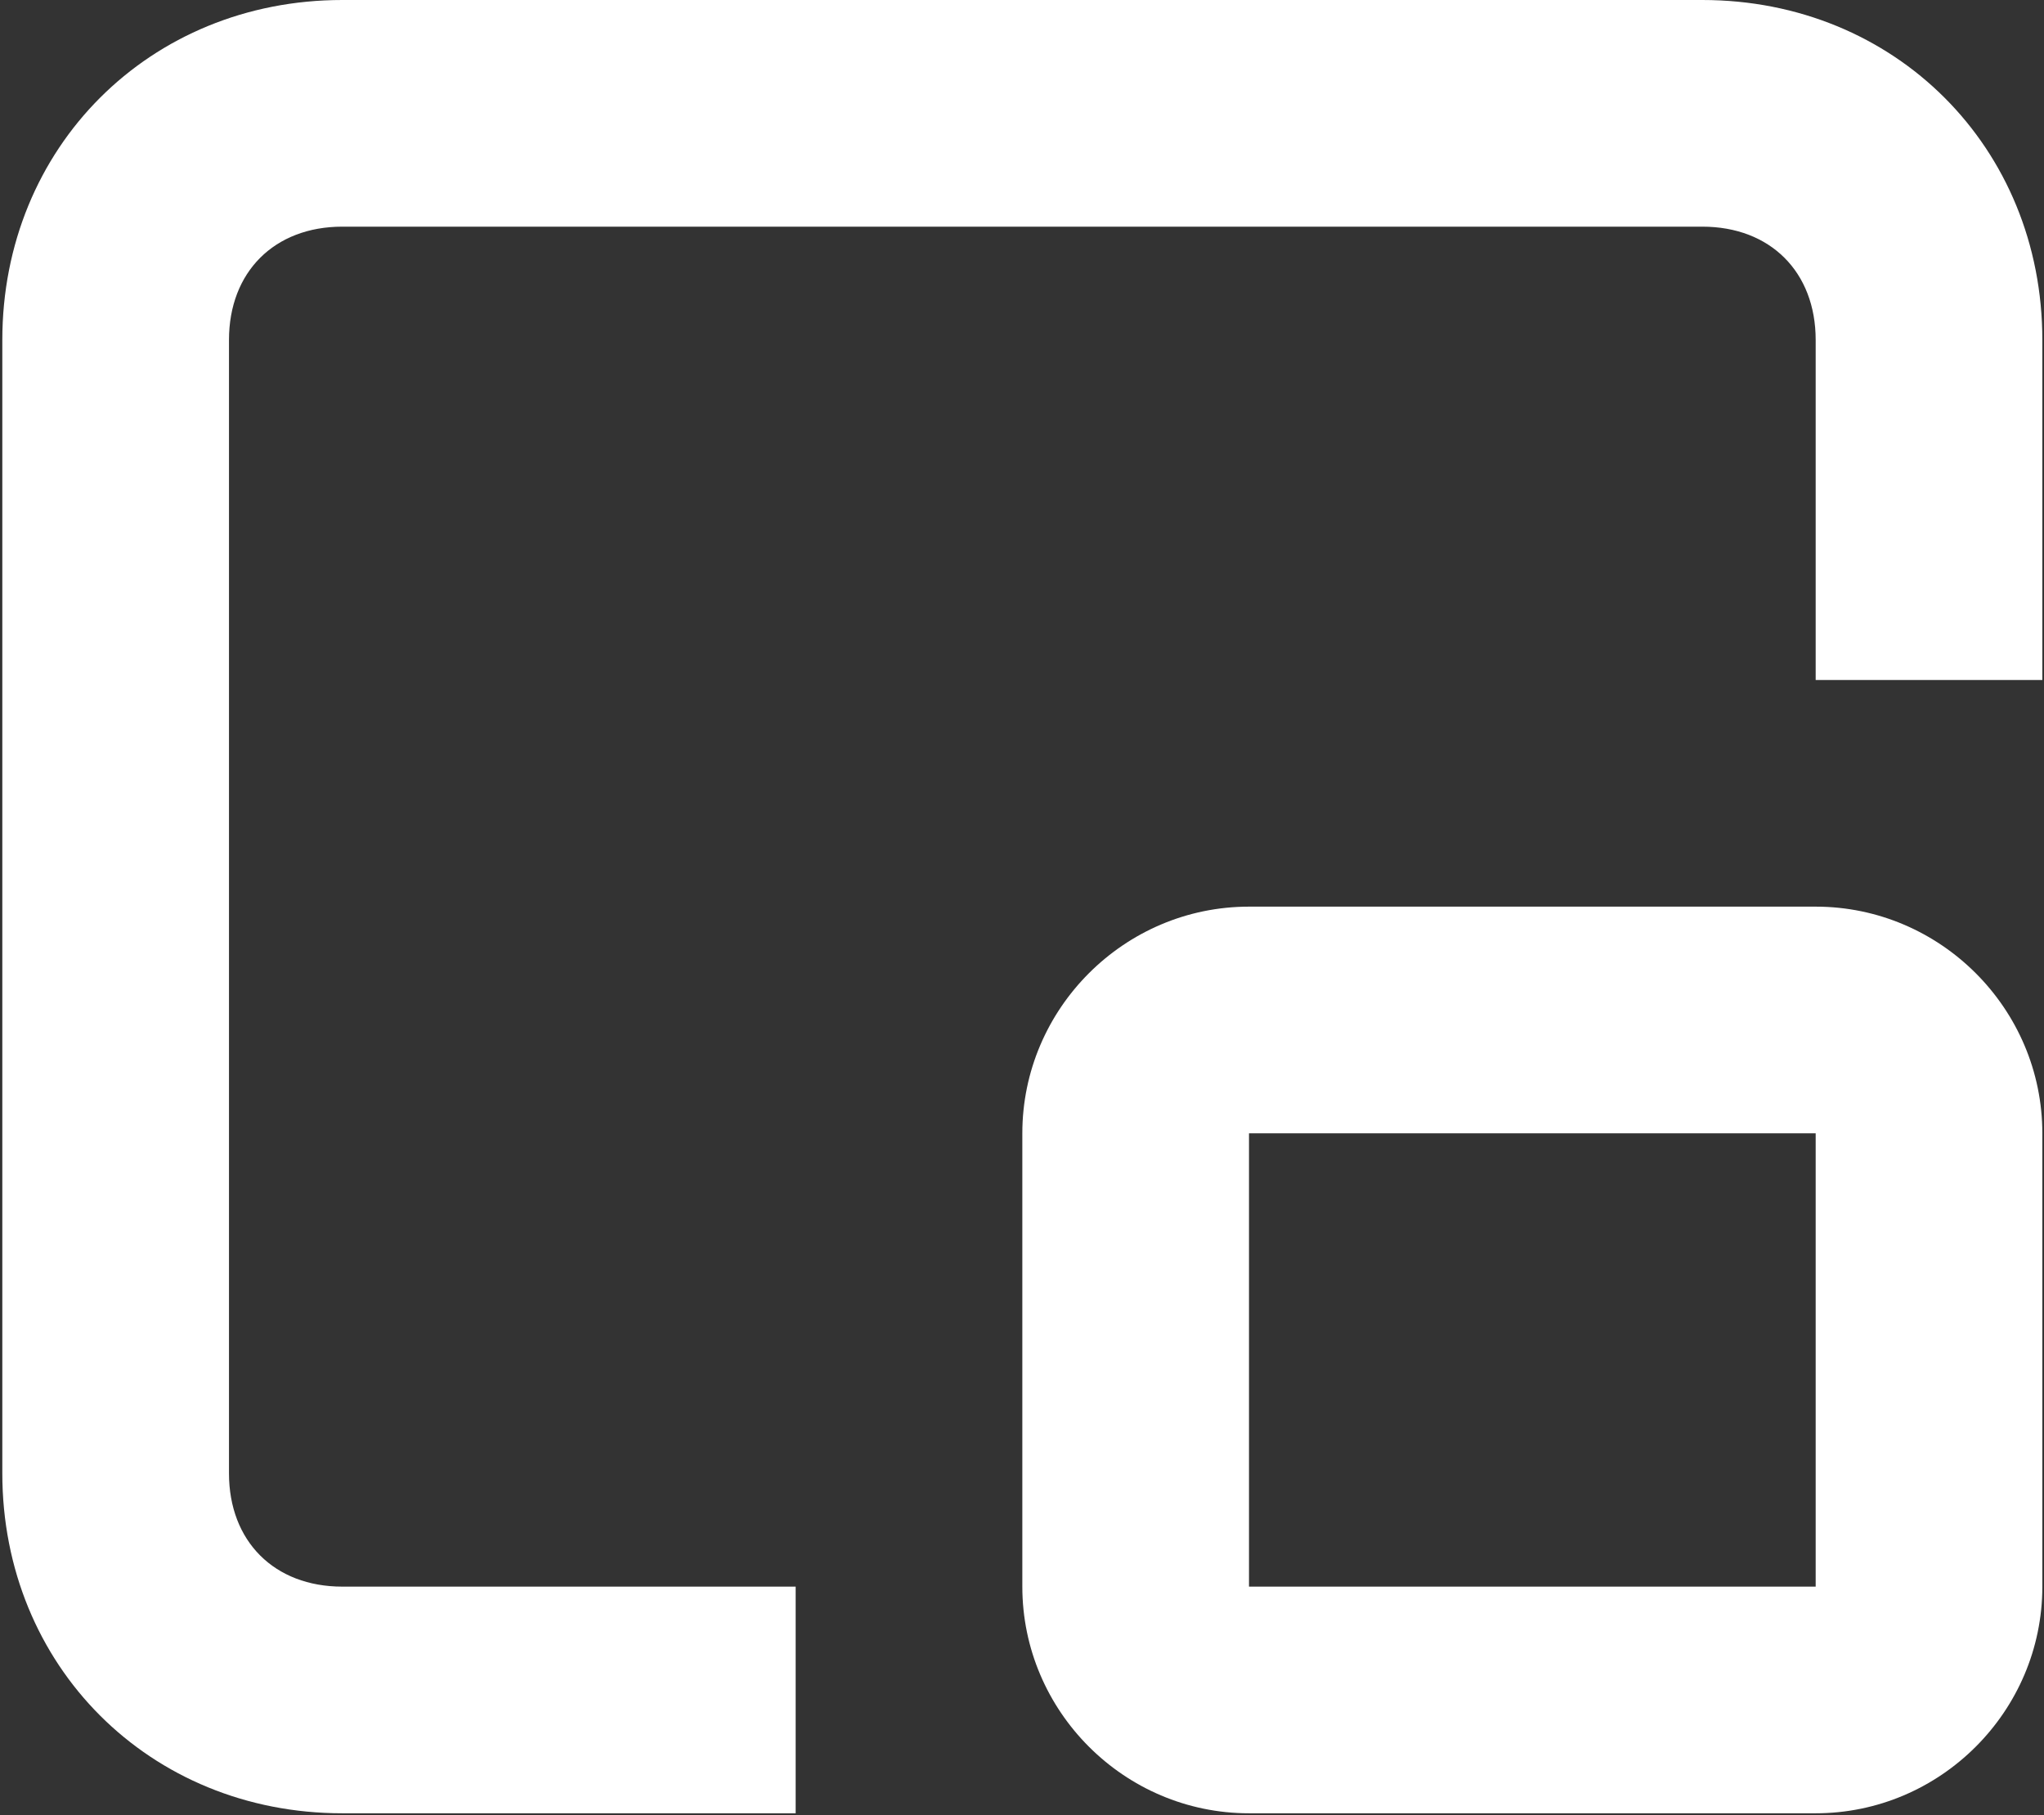 <?xml version="1.0" encoding="UTF-8"?>
<svg width="634px" height="563px" viewBox="0 0 634 563" version="1.1" xmlns="http://www.w3.org/2000/svg" xmlns:xlink="http://www.w3.org/1999/xlink">
    <rect x="0" y="0" width="634" height="563" fill="#333333" stroke="none"/>
    <!-- Generator: Sketch 51.2 (57519) - http://www.bohemiancoding.com/sketch -->
    <title>pip</title>
    <desc>Created with Sketch.</desc>
    <defs></defs>
    <g id="Page-1" stroke="none" stroke-width="1" fill="none" fill-rule="evenodd">
        <g id="Artboard" transform="translate(-693, -859)" fill="#FFFFFF" fill-rule="nonzero">
            <g id="pip" transform="translate(693.718, 859)">
                <path d="M562.461,351.538 L562.461,492.153 L386.692,492.153 L386.692,351.538 L562.461,351.538 Z M562.461,281.23 L386.692,281.23 C348.023,281.23 316.384,312.869 316.384,351.538 L316.384,492.153 C316.384,530.822 348.023,562.461 386.692,562.461 L562.461,562.461 C601.13,562.461 632.768,530.822 632.768,492.153 L632.768,351.538 C632.768,312.869 601.13,281.23 562.461,281.23 Z" id="Shape"></path>
                <path d="M246.077,492.153 L105.461,492.153 C84.369,492.153 70.308,478.092 70.308,456.999 L70.308,105.461 C70.308,84.369 84.369,70.308 105.461,70.308 L527.307,70.308 C548.399,70.308 562.461,84.369 562.461,105.461 L562.461,210.923 L632.768,210.923 L632.768,105.461 C632.768,45.7 587.068,0 527.307,0 L105.461,0 C45.7,0 0,45.7 0,105.461 L0,456.999 C0,516.761 45.7,562.461 105.461,562.461 L246.077,562.461 L246.077,492.153 Z" id="Shape"></path>
            </g>
        </g>
    </g>
</svg>